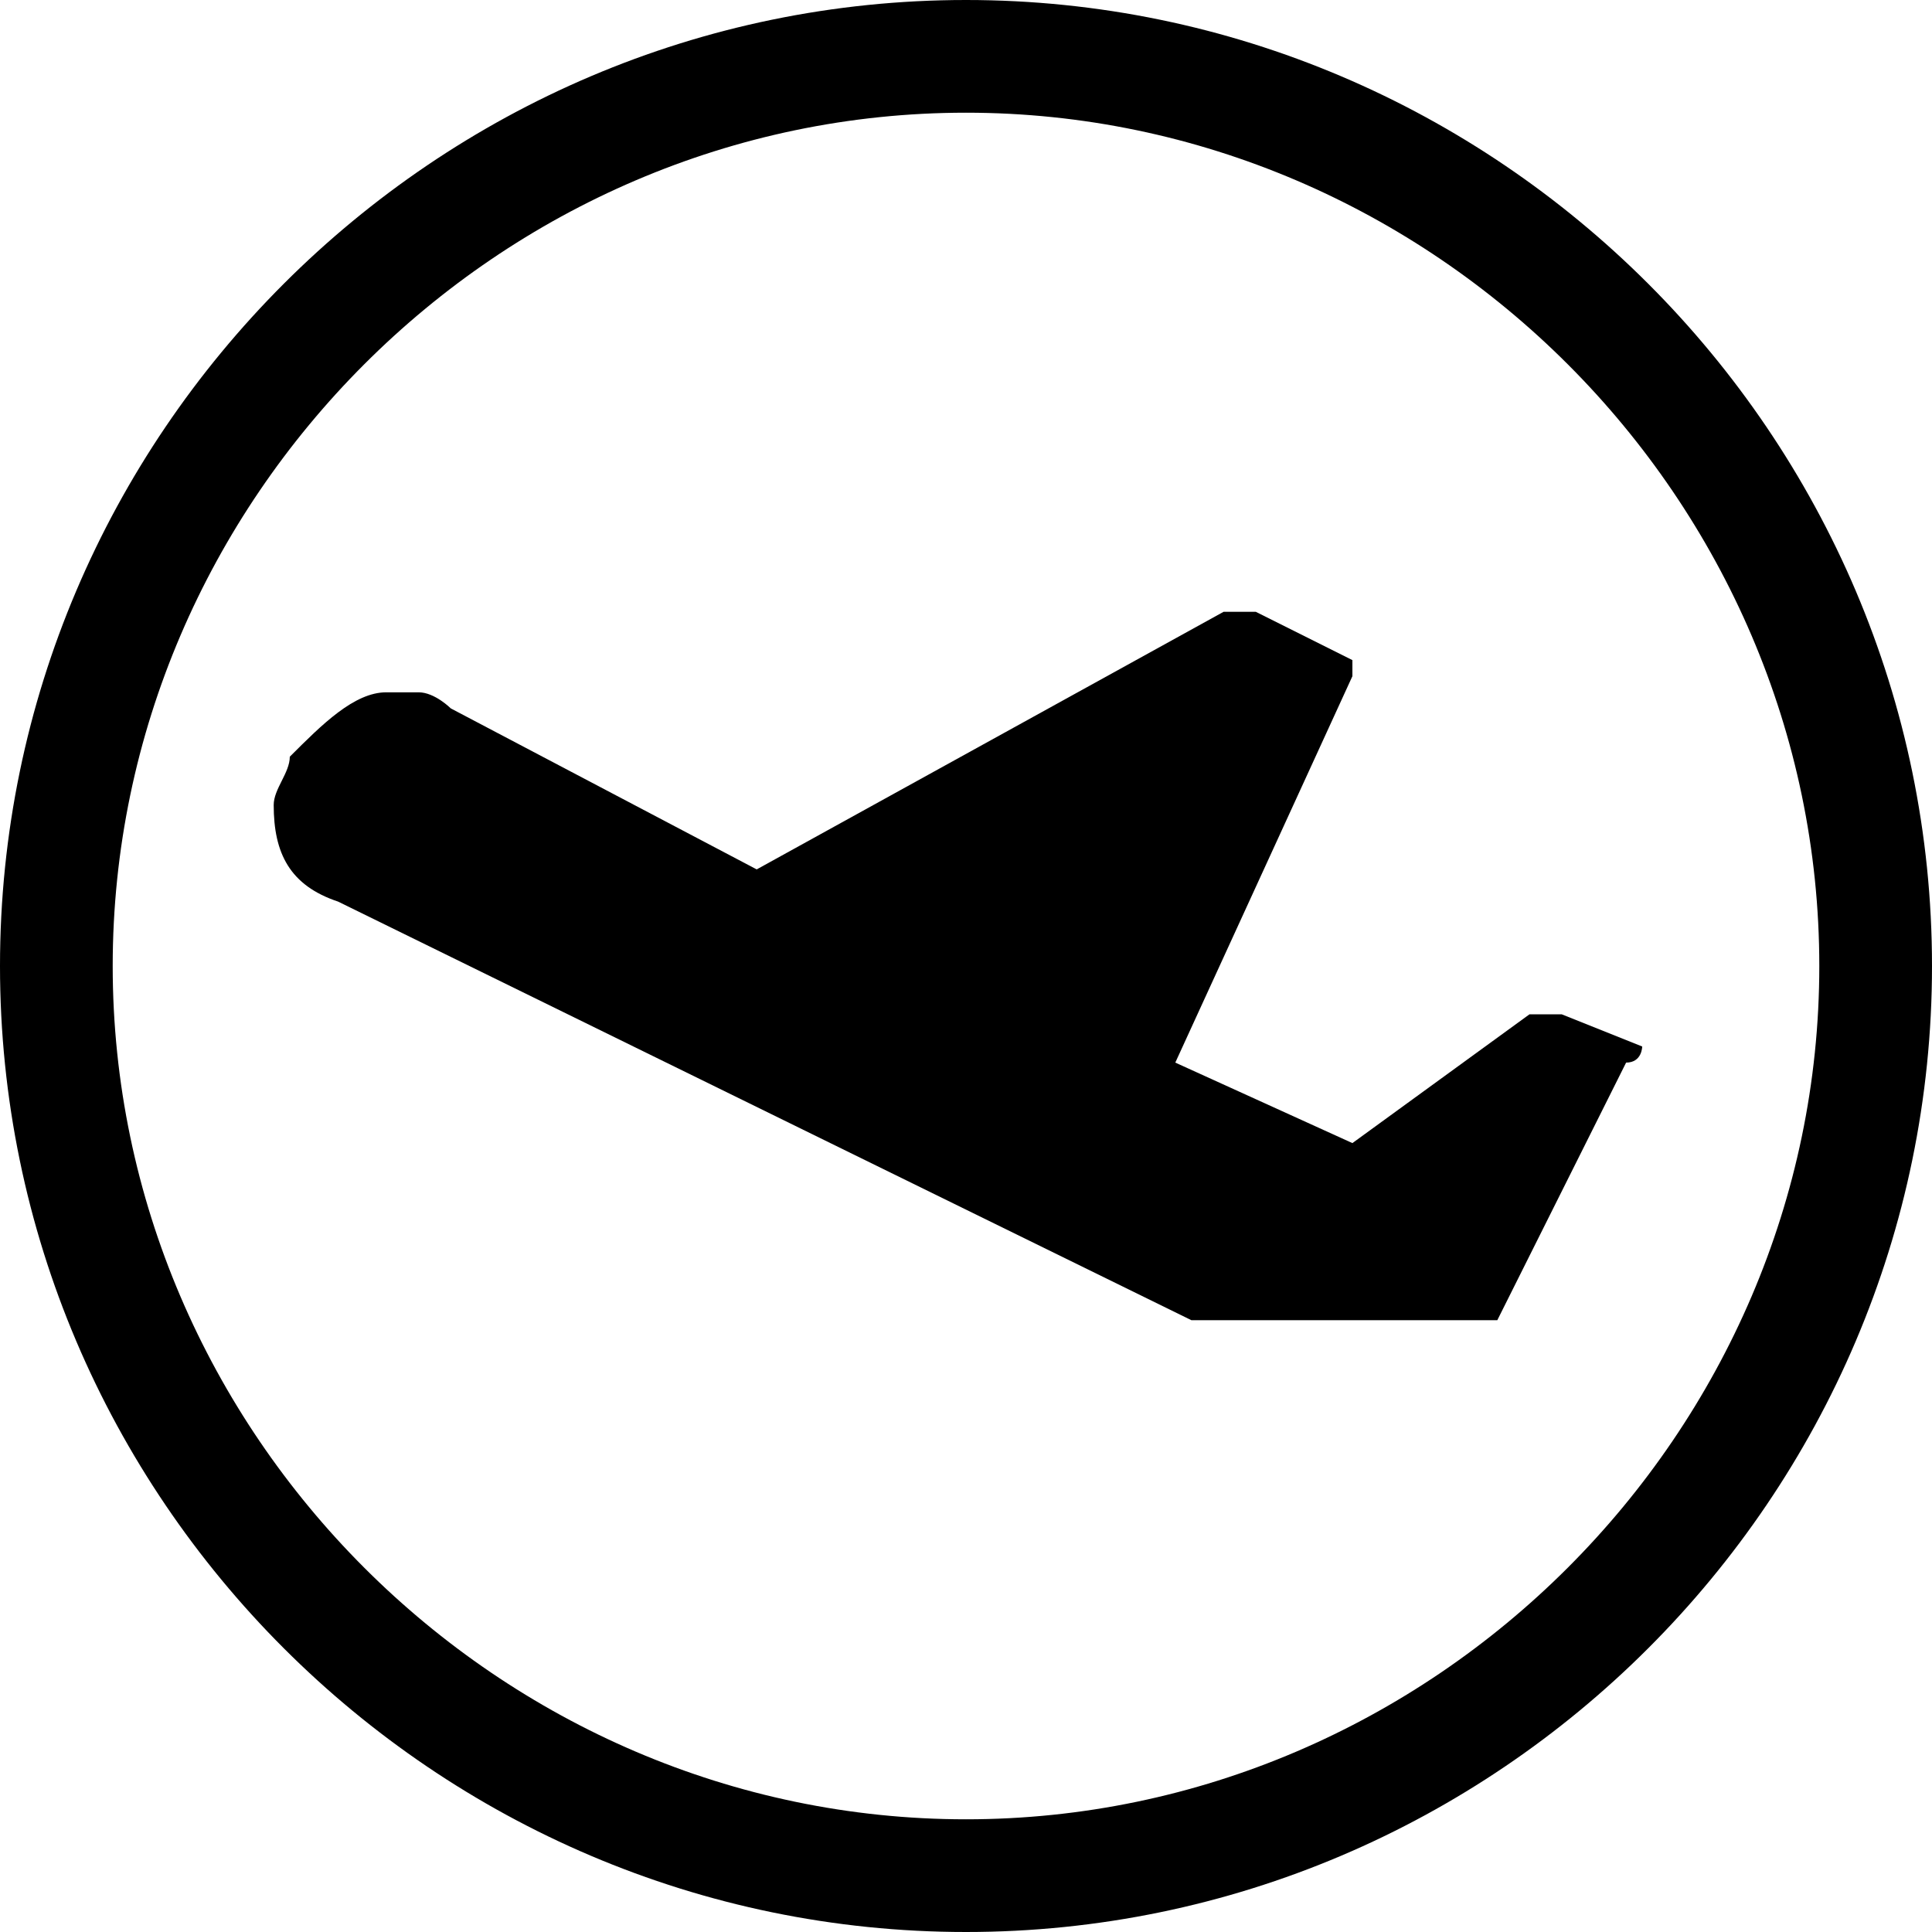<?xml version="1.0" encoding="utf-8"?>
<!-- Generator: Adobe Illustrator 18.1.1, SVG Export Plug-In . SVG Version: 6.00 Build 0)  -->
<svg version="1.1" id="Layer_1" xmlns="http://www.w3.org/2000/svg" xmlns:xlink="http://www.w3.org/1999/xlink" x="0px" y="0px"
	 viewBox="0 0 12 12" enable-background="new 0 0 12 12" xml:space="preserve">
<path d="M0,6c0-3.3,2.7-6,6-6l0,0c3.3,0,6,2.7,6,6l0,0c0,3.3-2.7,6-6,6l0,0C2.7,12,0,9.3,0,6L0,6z M0.7,6c0,2.9,2.4,5.3,5.3,5.3l0,0
	c2.9,0,5.3-2.4,5.3-5.3l0,0c0-2.9-2.4-5.3-5.3-5.3l0,0C3.1,0.7,0.7,3.1,0.7,6L0.7,6z"/>
<path d="M10.2,6.5L9.7,6.3c0,0-0.1,0-0.2,0L8.4,7.1L7.3,6.6l1.1-2.4c0,0,0-0.1,0-0.1L7.8,3.8c0,0-0.1,0-0.2,0L4.7,5.4L2.8,4.4
	c0,0-0.1-0.1-0.2-0.1c0,0-0.1,0-0.1,0c0,0-0.1,0-0.1,0C2.2,4.3,2,4.5,1.8,4.7c0,0.1-0.1,0.2-0.1,0.3c0,0.3,0.1,0.5,0.4,0.6
	c0,0,0,0,0,0l5.3,2.6h1.9l0.8-1.6C10.2,6.6,10.2,6.5,10.2,6.5z"/>
<g>
</g>
<g>
</g>
<g>
</g>
<g>
</g>
<g>
</g>
<g>
</g>
<g>
</g>
<g>
</g>
<g>
</g>
<g>
</g>
<g>
</g>
<g>
</g>
<g>
</g>
<g>
</g>
<g>
</g>
</svg>
